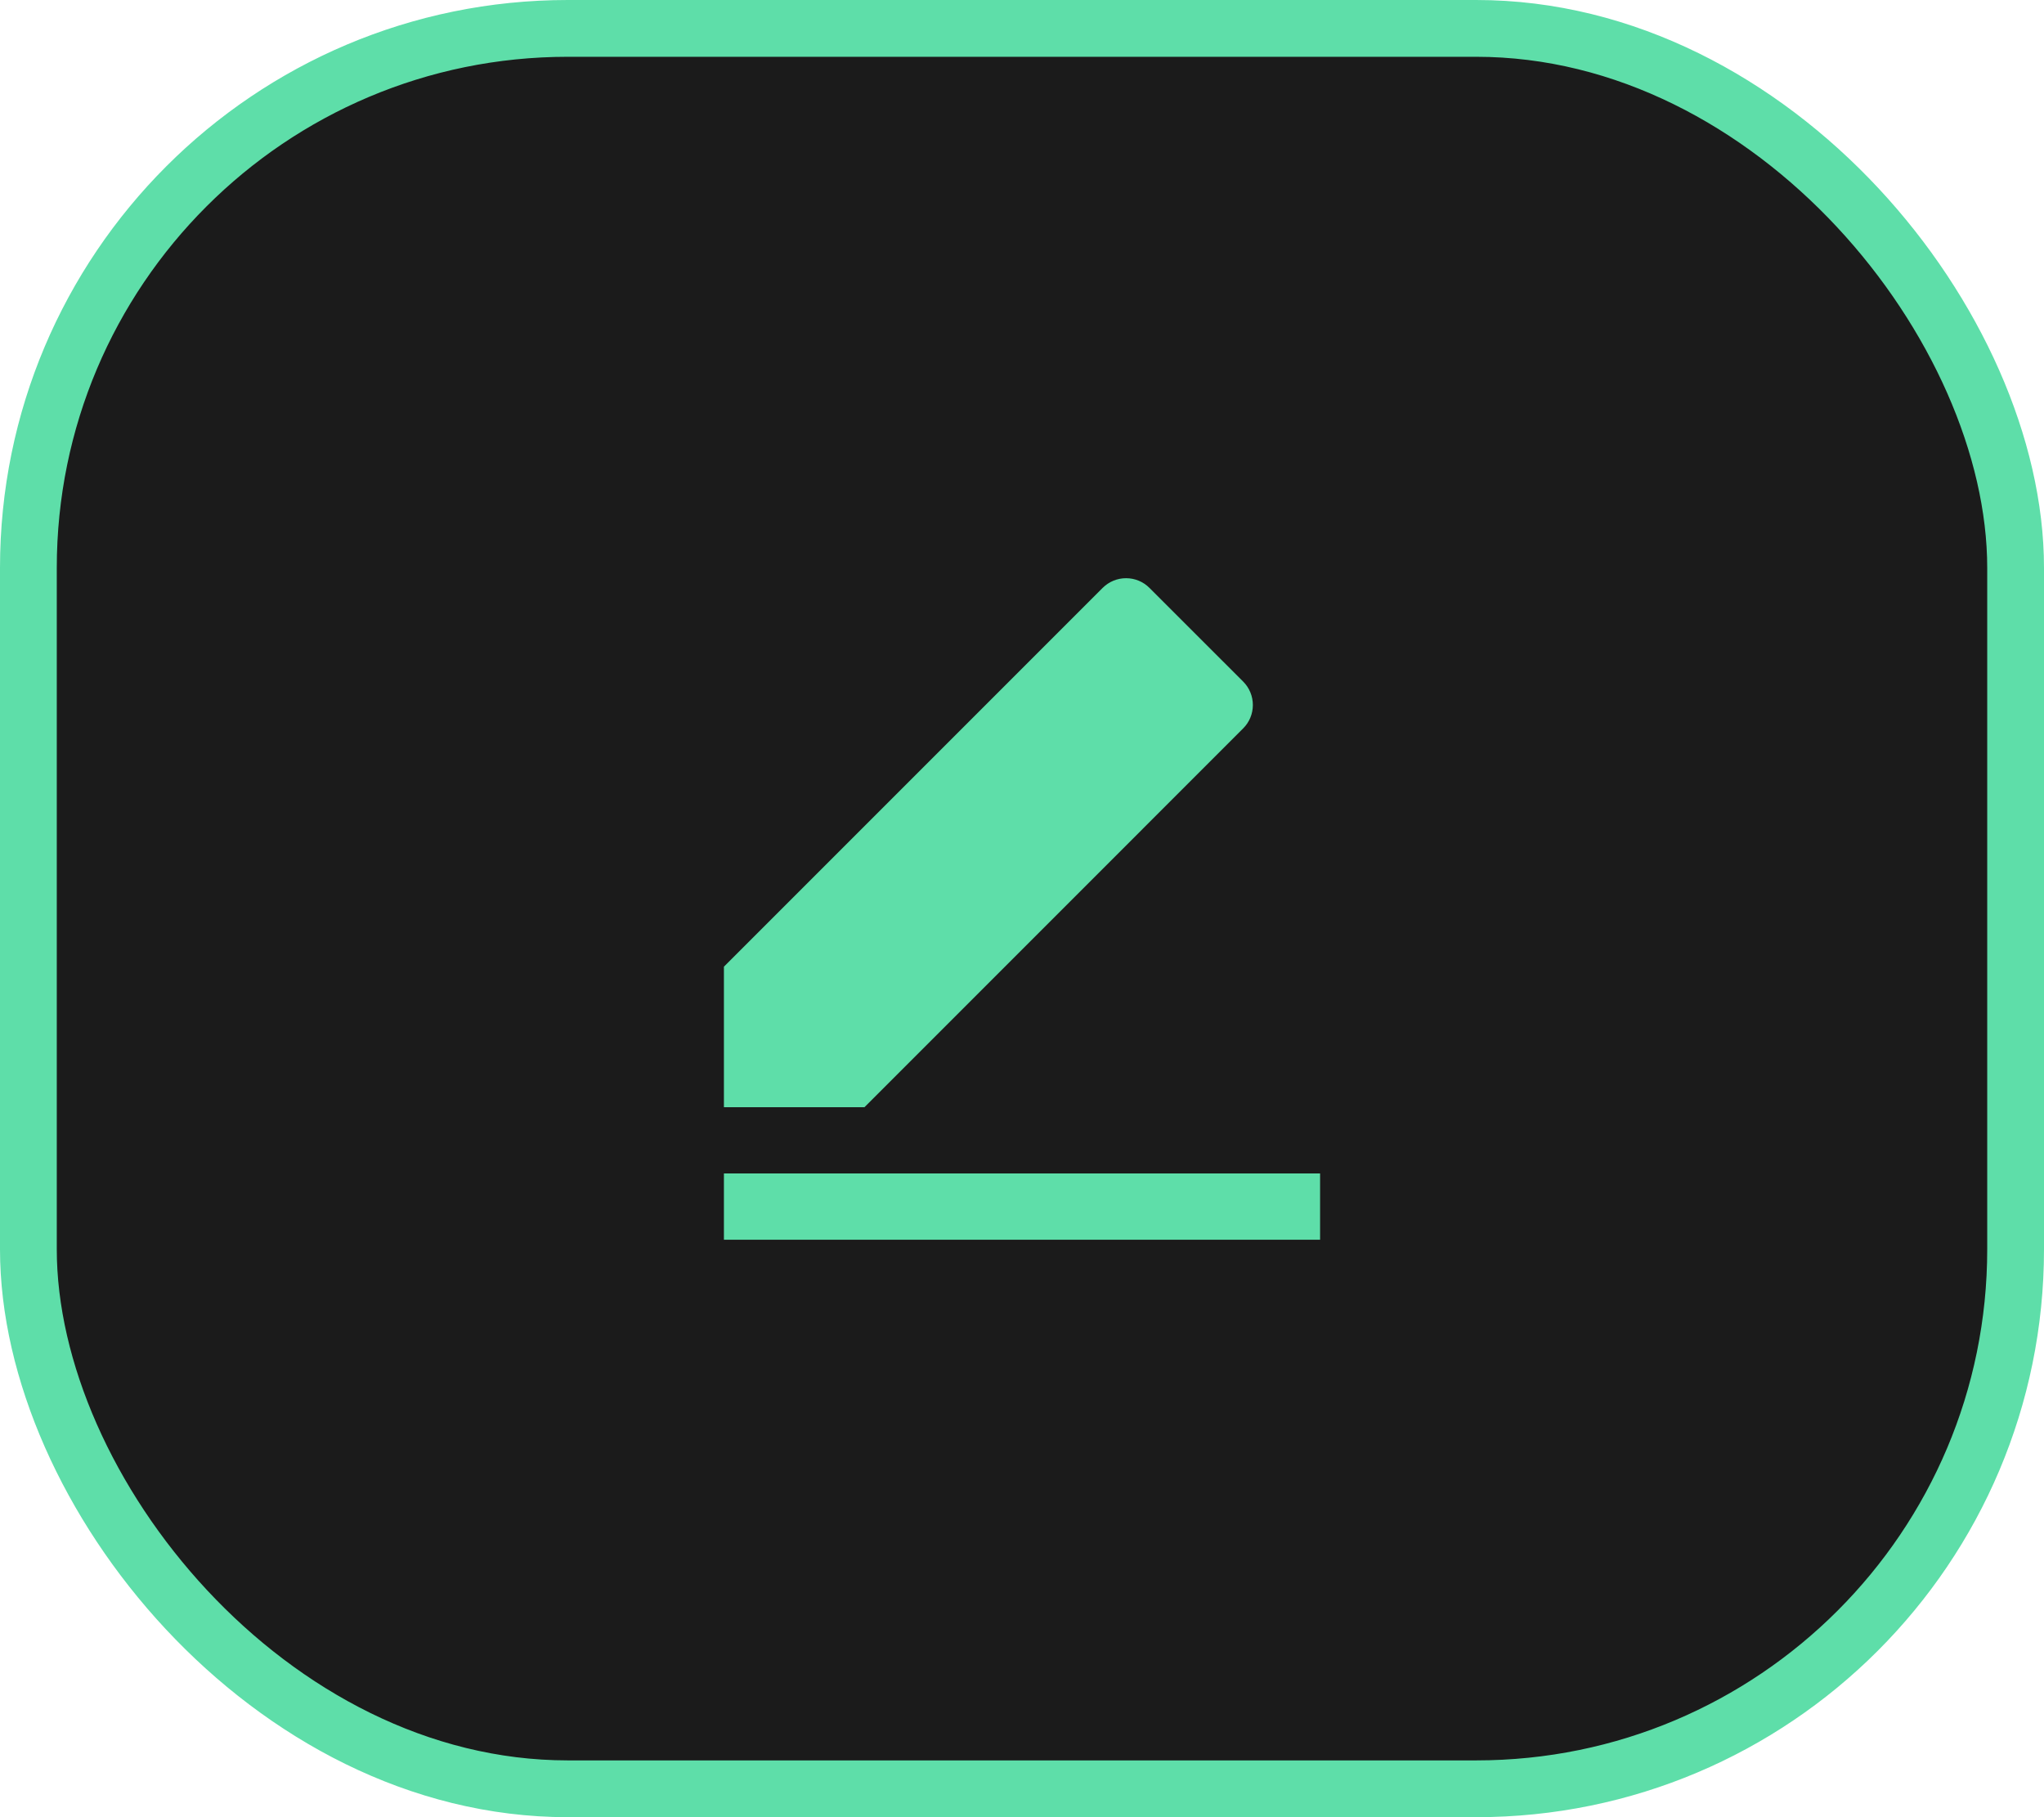 <svg width="36" height="32" viewBox="0 0 36 32" fill="none" xmlns="http://www.w3.org/2000/svg">
<rect x="0.5" y="0.5" width="35" height="31" rx="9.5" fill="#1B1B1B" stroke="#5EDEA9"/>
<path d="M15.225 19.498H12.75V17.023L19.42 10.353C19.53 10.243 19.678 10.182 19.833 10.182C19.988 10.182 20.136 10.243 20.245 10.353L21.895 12.002C22.005 12.112 22.066 12.26 22.066 12.415C22.066 12.569 22.005 12.718 21.895 12.827L15.225 19.498ZM12.75 20.664H23.25V21.831H12.75V20.664Z" fill="#5EDEA9"/>
</svg>
